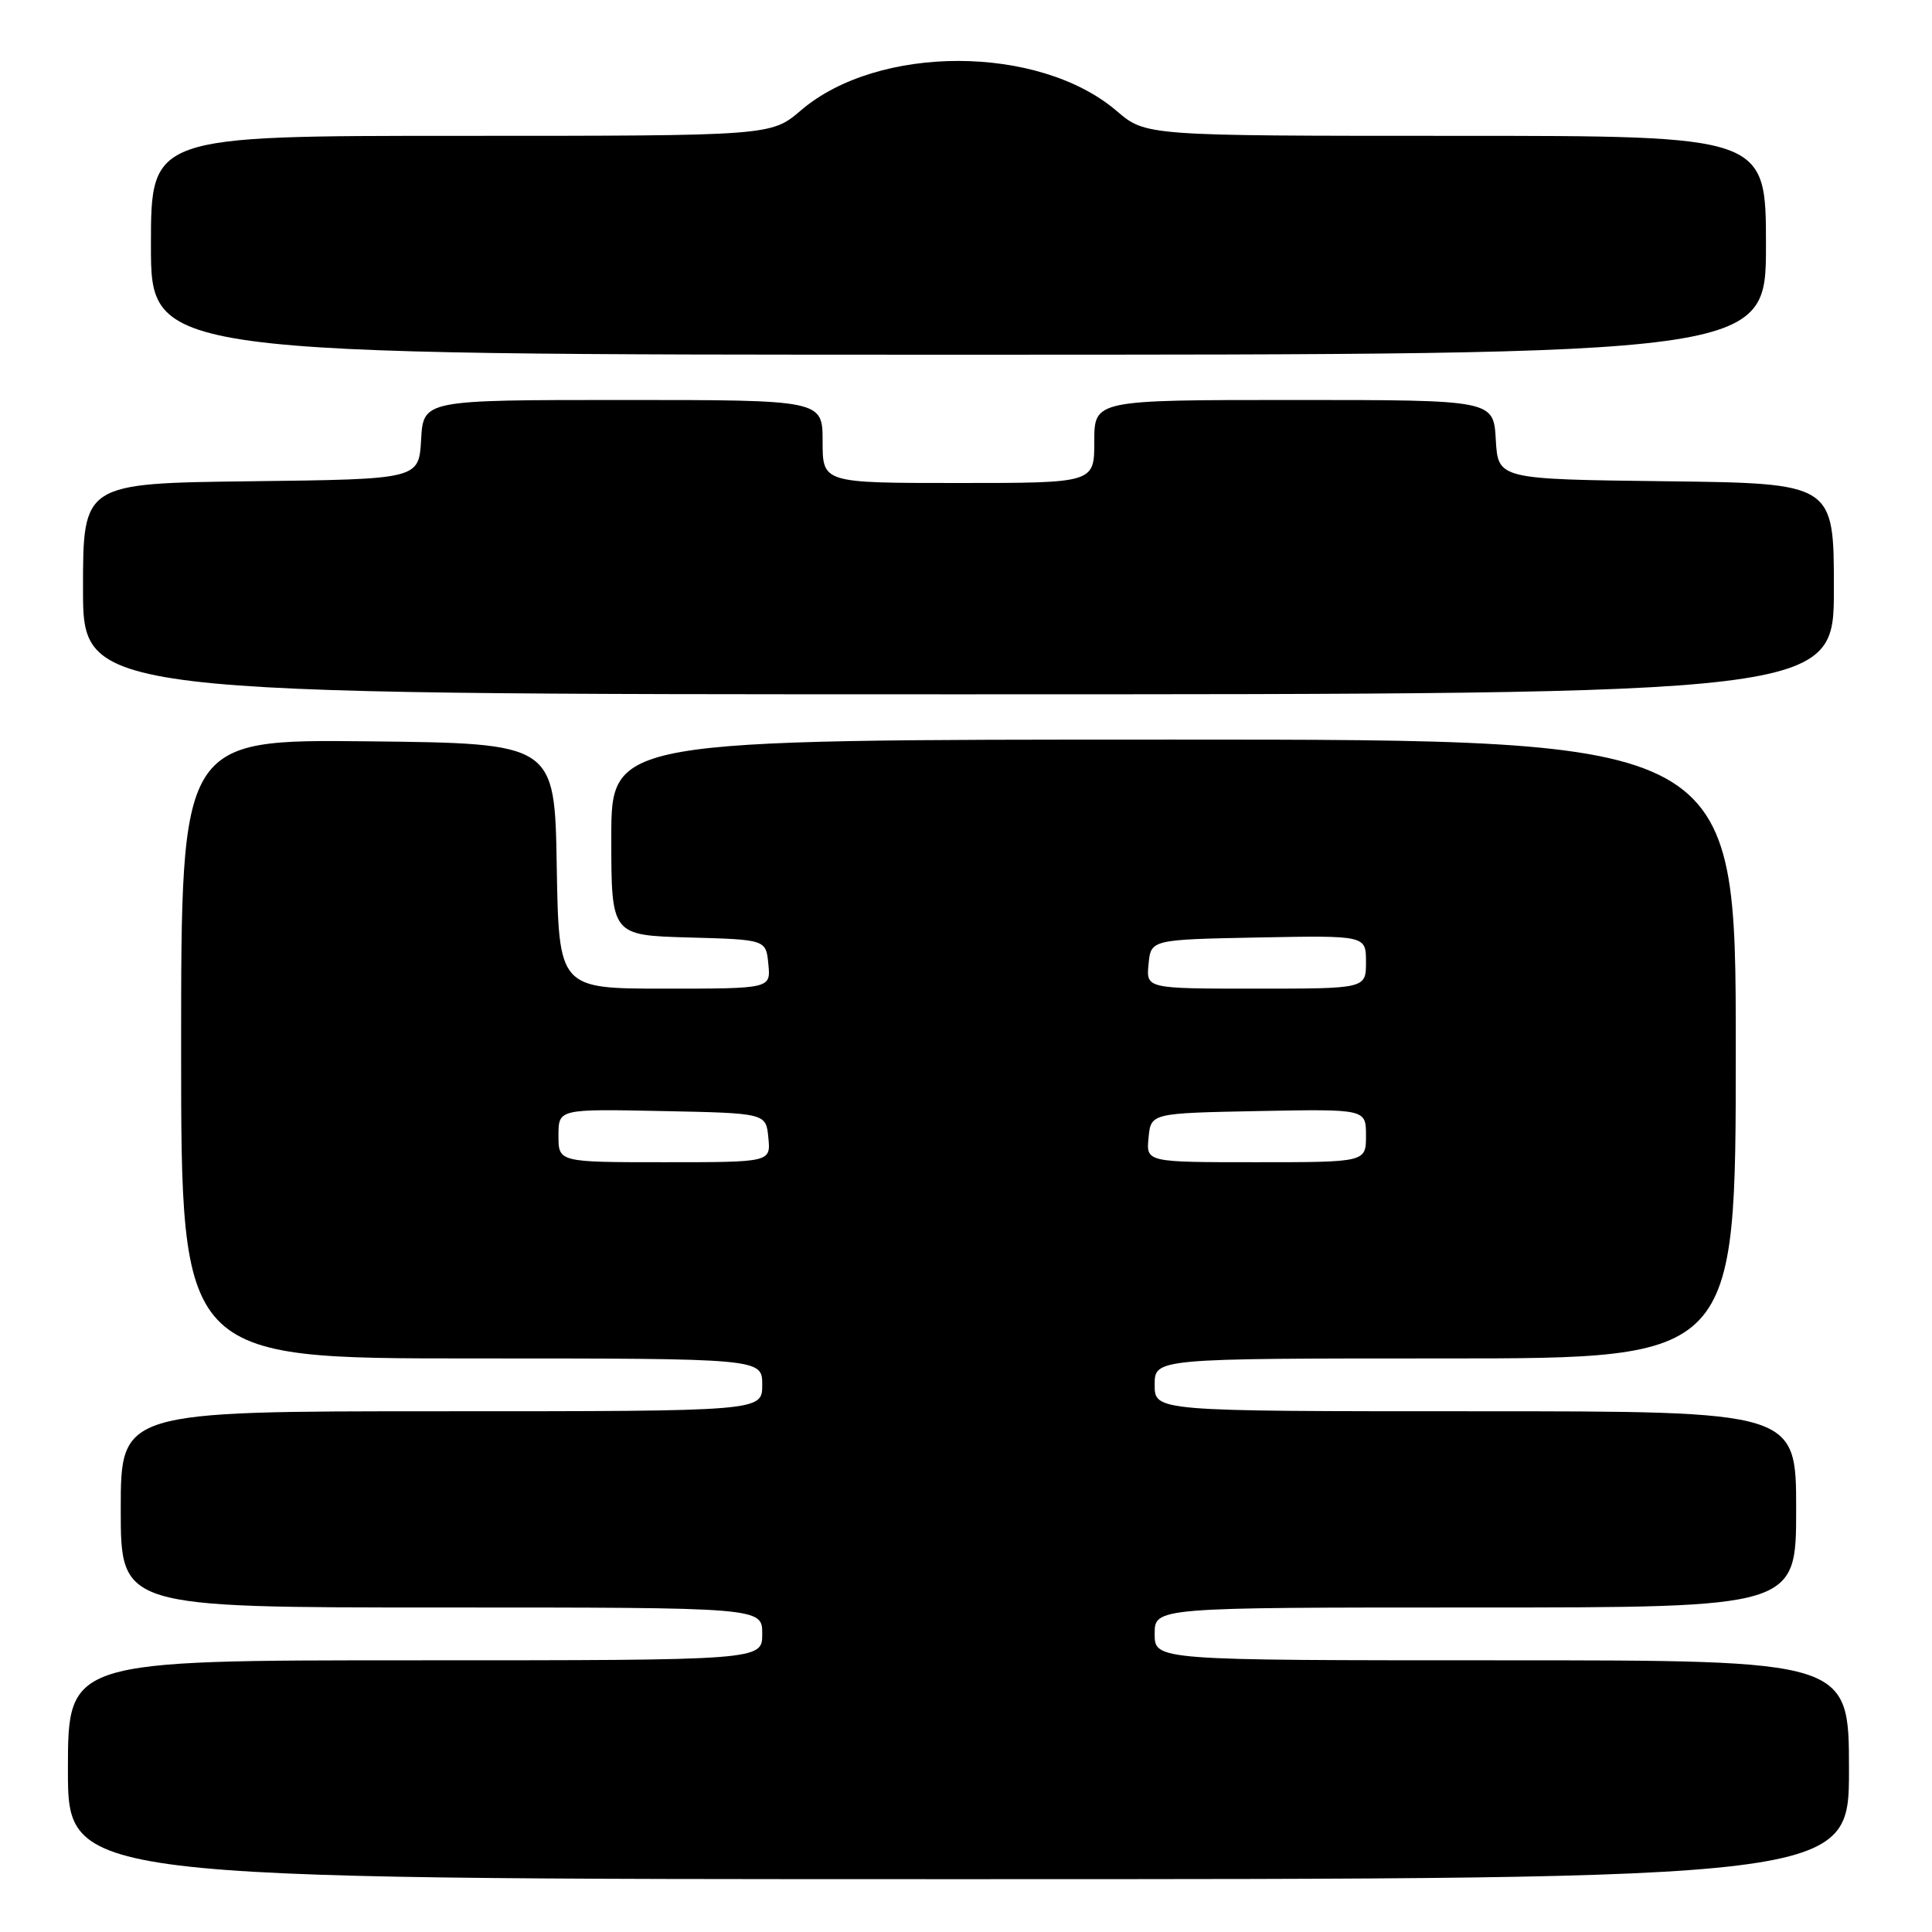 <?xml version="1.0" encoding="UTF-8" standalone="no"?>
<!DOCTYPE svg PUBLIC "-//W3C//DTD SVG 1.1//EN" "http://www.w3.org/Graphics/SVG/1.1/DTD/svg11.dtd" >
<svg xmlns="http://www.w3.org/2000/svg" xmlns:xlink="http://www.w3.org/1999/xlink" version="1.1" viewBox="0 0 256 256">
 <g >
 <path fill="currentColor"
d=" M 245.00 234.50 C 245.00 220.00 245.00 220.00 199.00 220.00 C 153.00 220.00 153.00 220.00 153.00 216.50 C 153.00 213.00 153.00 213.00 195.50 213.00 C 238.00 213.00 238.00 213.00 238.00 200.00 C 238.00 187.00 238.00 187.00 195.50 187.00 C 153.00 187.00 153.00 187.00 153.00 183.50 C 153.00 180.00 153.00 180.00 191.50 180.00 C 230.00 180.00 230.00 180.00 230.00 139.00 C 230.00 98.00 230.00 98.00 155.50 98.00 C 81.00 98.00 81.00 98.00 81.00 110.97 C 81.00 123.93 81.00 123.93 91.25 124.22 C 101.50 124.50 101.50 124.50 101.81 127.75 C 102.13 131.00 102.13 131.00 88.09 131.00 C 74.05 131.00 74.05 131.00 73.77 114.75 C 73.50 98.50 73.50 98.50 48.75 98.23 C 24.00 97.97 24.00 97.97 24.00 138.98 C 24.00 180.00 24.00 180.00 62.50 180.00 C 101.00 180.00 101.00 180.00 101.00 183.50 C 101.00 187.00 101.00 187.00 58.50 187.00 C 16.00 187.00 16.00 187.00 16.00 200.00 C 16.00 213.00 16.00 213.00 58.50 213.00 C 101.00 213.00 101.00 213.00 101.00 216.50 C 101.00 220.00 101.00 220.00 55.00 220.00 C 9.00 220.00 9.00 220.00 9.00 234.50 C 9.00 249.00 9.00 249.00 127.00 249.00 C 245.00 249.00 245.00 249.00 245.00 234.50 Z  M 243.00 78.02 C 243.00 64.04 243.00 64.04 220.75 63.77 C 198.50 63.50 198.50 63.50 198.20 58.25 C 197.90 53.00 197.90 53.00 171.45 53.00 C 145.00 53.00 145.00 53.00 145.00 58.50 C 145.00 64.00 145.00 64.00 127.00 64.00 C 109.00 64.00 109.00 64.00 109.00 58.50 C 109.00 53.00 109.00 53.00 82.55 53.00 C 56.10 53.00 56.10 53.00 55.80 58.25 C 55.50 63.50 55.50 63.50 33.25 63.77 C 11.00 64.04 11.00 64.04 11.00 78.02 C 11.00 92.00 11.00 92.00 127.00 92.00 C 243.00 92.00 243.00 92.00 243.00 78.02 Z  M 234.00 32.50 C 234.00 18.00 234.00 18.00 192.91 18.00 C 151.82 18.00 151.82 18.00 147.96 14.70 C 137.68 5.90 116.37 5.86 106.13 14.62 C 102.18 18.00 102.18 18.00 61.09 18.00 C 20.00 18.00 20.00 18.00 20.00 32.50 C 20.00 47.00 20.00 47.00 127.00 47.00 C 234.00 47.00 234.00 47.00 234.00 32.50 Z  M 74.00 150.47 C 74.00 146.94 74.00 146.94 87.75 147.22 C 101.50 147.50 101.50 147.50 101.81 150.75 C 102.13 154.00 102.13 154.00 88.06 154.00 C 74.00 154.00 74.00 154.00 74.00 150.47 Z  M 152.19 150.75 C 152.50 147.50 152.50 147.50 166.75 147.22 C 181.00 146.95 181.00 146.95 181.00 150.47 C 181.00 154.00 181.00 154.00 166.44 154.00 C 151.87 154.00 151.87 154.00 152.19 150.75 Z  M 152.19 127.75 C 152.50 124.50 152.50 124.50 166.75 124.22 C 181.00 123.95 181.00 123.95 181.00 127.47 C 181.00 131.00 181.00 131.00 166.44 131.00 C 151.87 131.00 151.87 131.00 152.19 127.75 Z "/>
</g>
</svg>